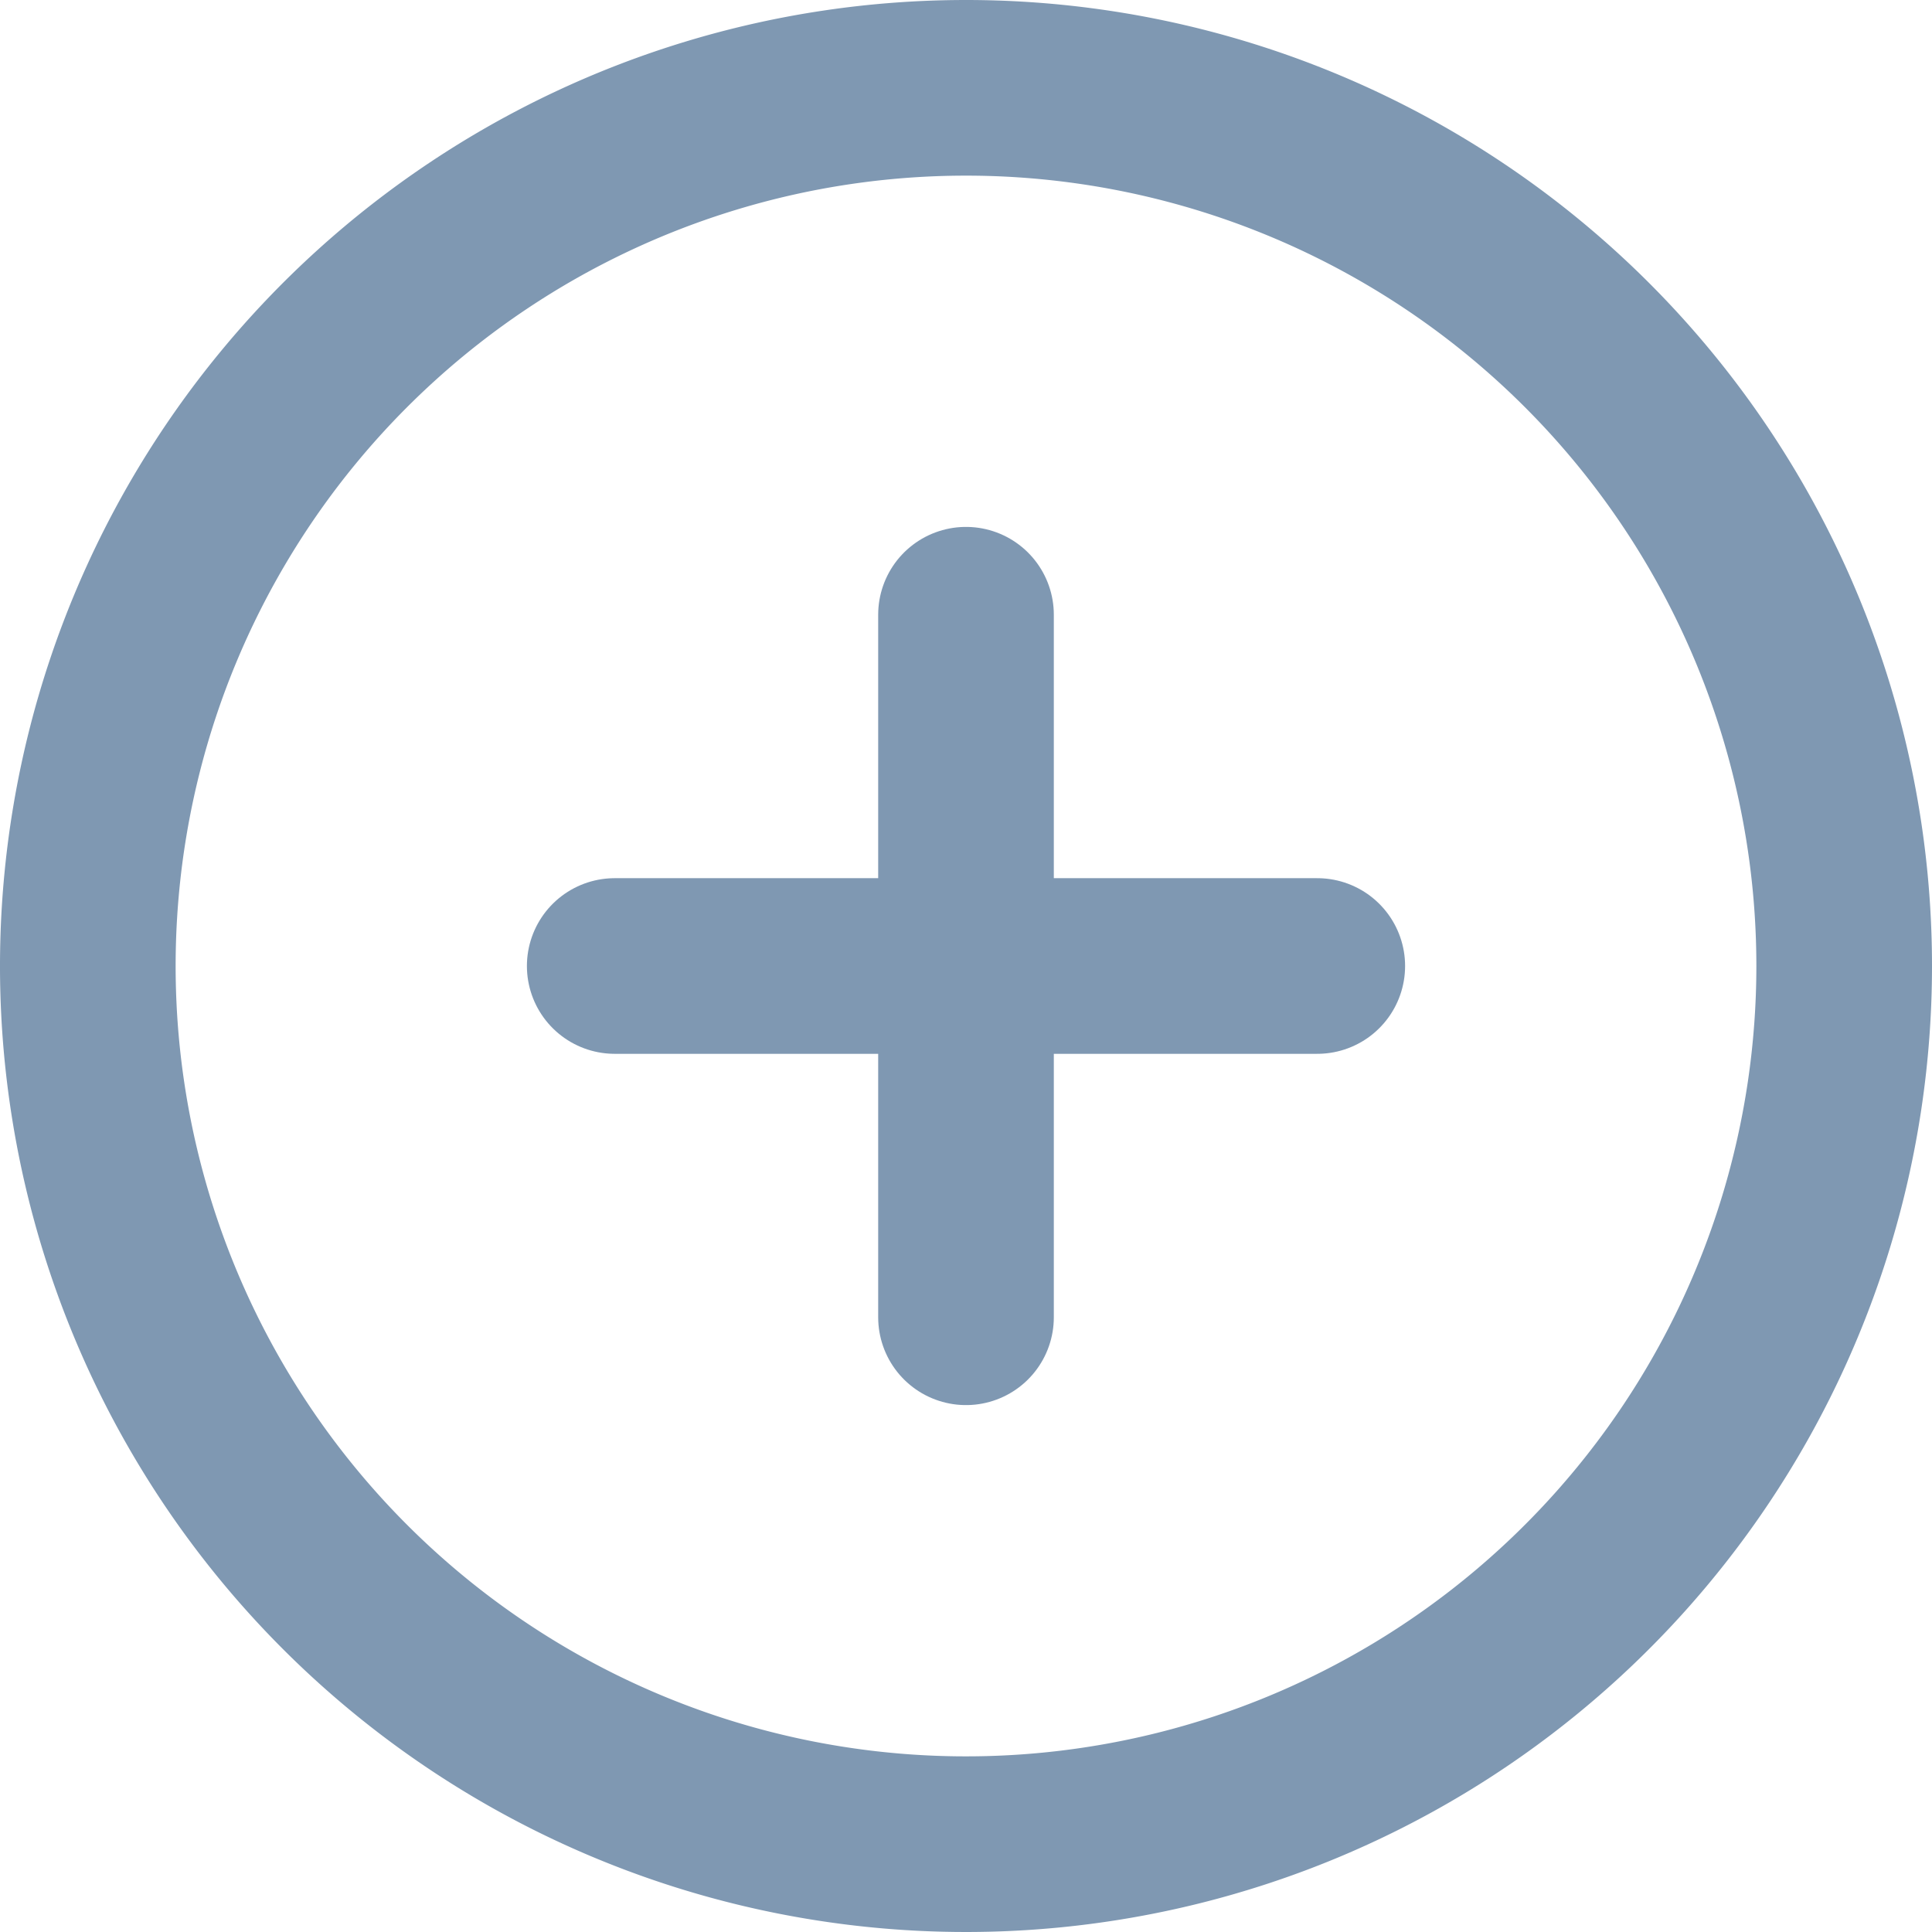 <svg xmlns="http://www.w3.org/2000/svg" width="33" height="33" viewBox="0 0 33 33">
  <g id="Icon_feather-plus-circle" data-name="Icon feather-plus-circle" transform="translate(-1.5 -1.5)">
    <path id="Path_3353" data-name="Path 3353" d="M33,18A15,15,0,1,1,18,3,15,15,0,0,1,33,18Z" fill="none" stroke="#7f98b2" stroke-linecap="round" stroke-linejoin="round" stroke-width="3"/>
    <path id="Path_3354" data-name="Path 3354" d="M18,12V24" fill="none" stroke="#7f98b2" stroke-linecap="round" stroke-linejoin="round" stroke-width="3"/>
    <path id="Path_3355" data-name="Path 3355" d="M12,18H24" fill="none" stroke="#7f98b2" stroke-linecap="round" stroke-linejoin="round" stroke-width="3"/>
  </g>
</svg>
